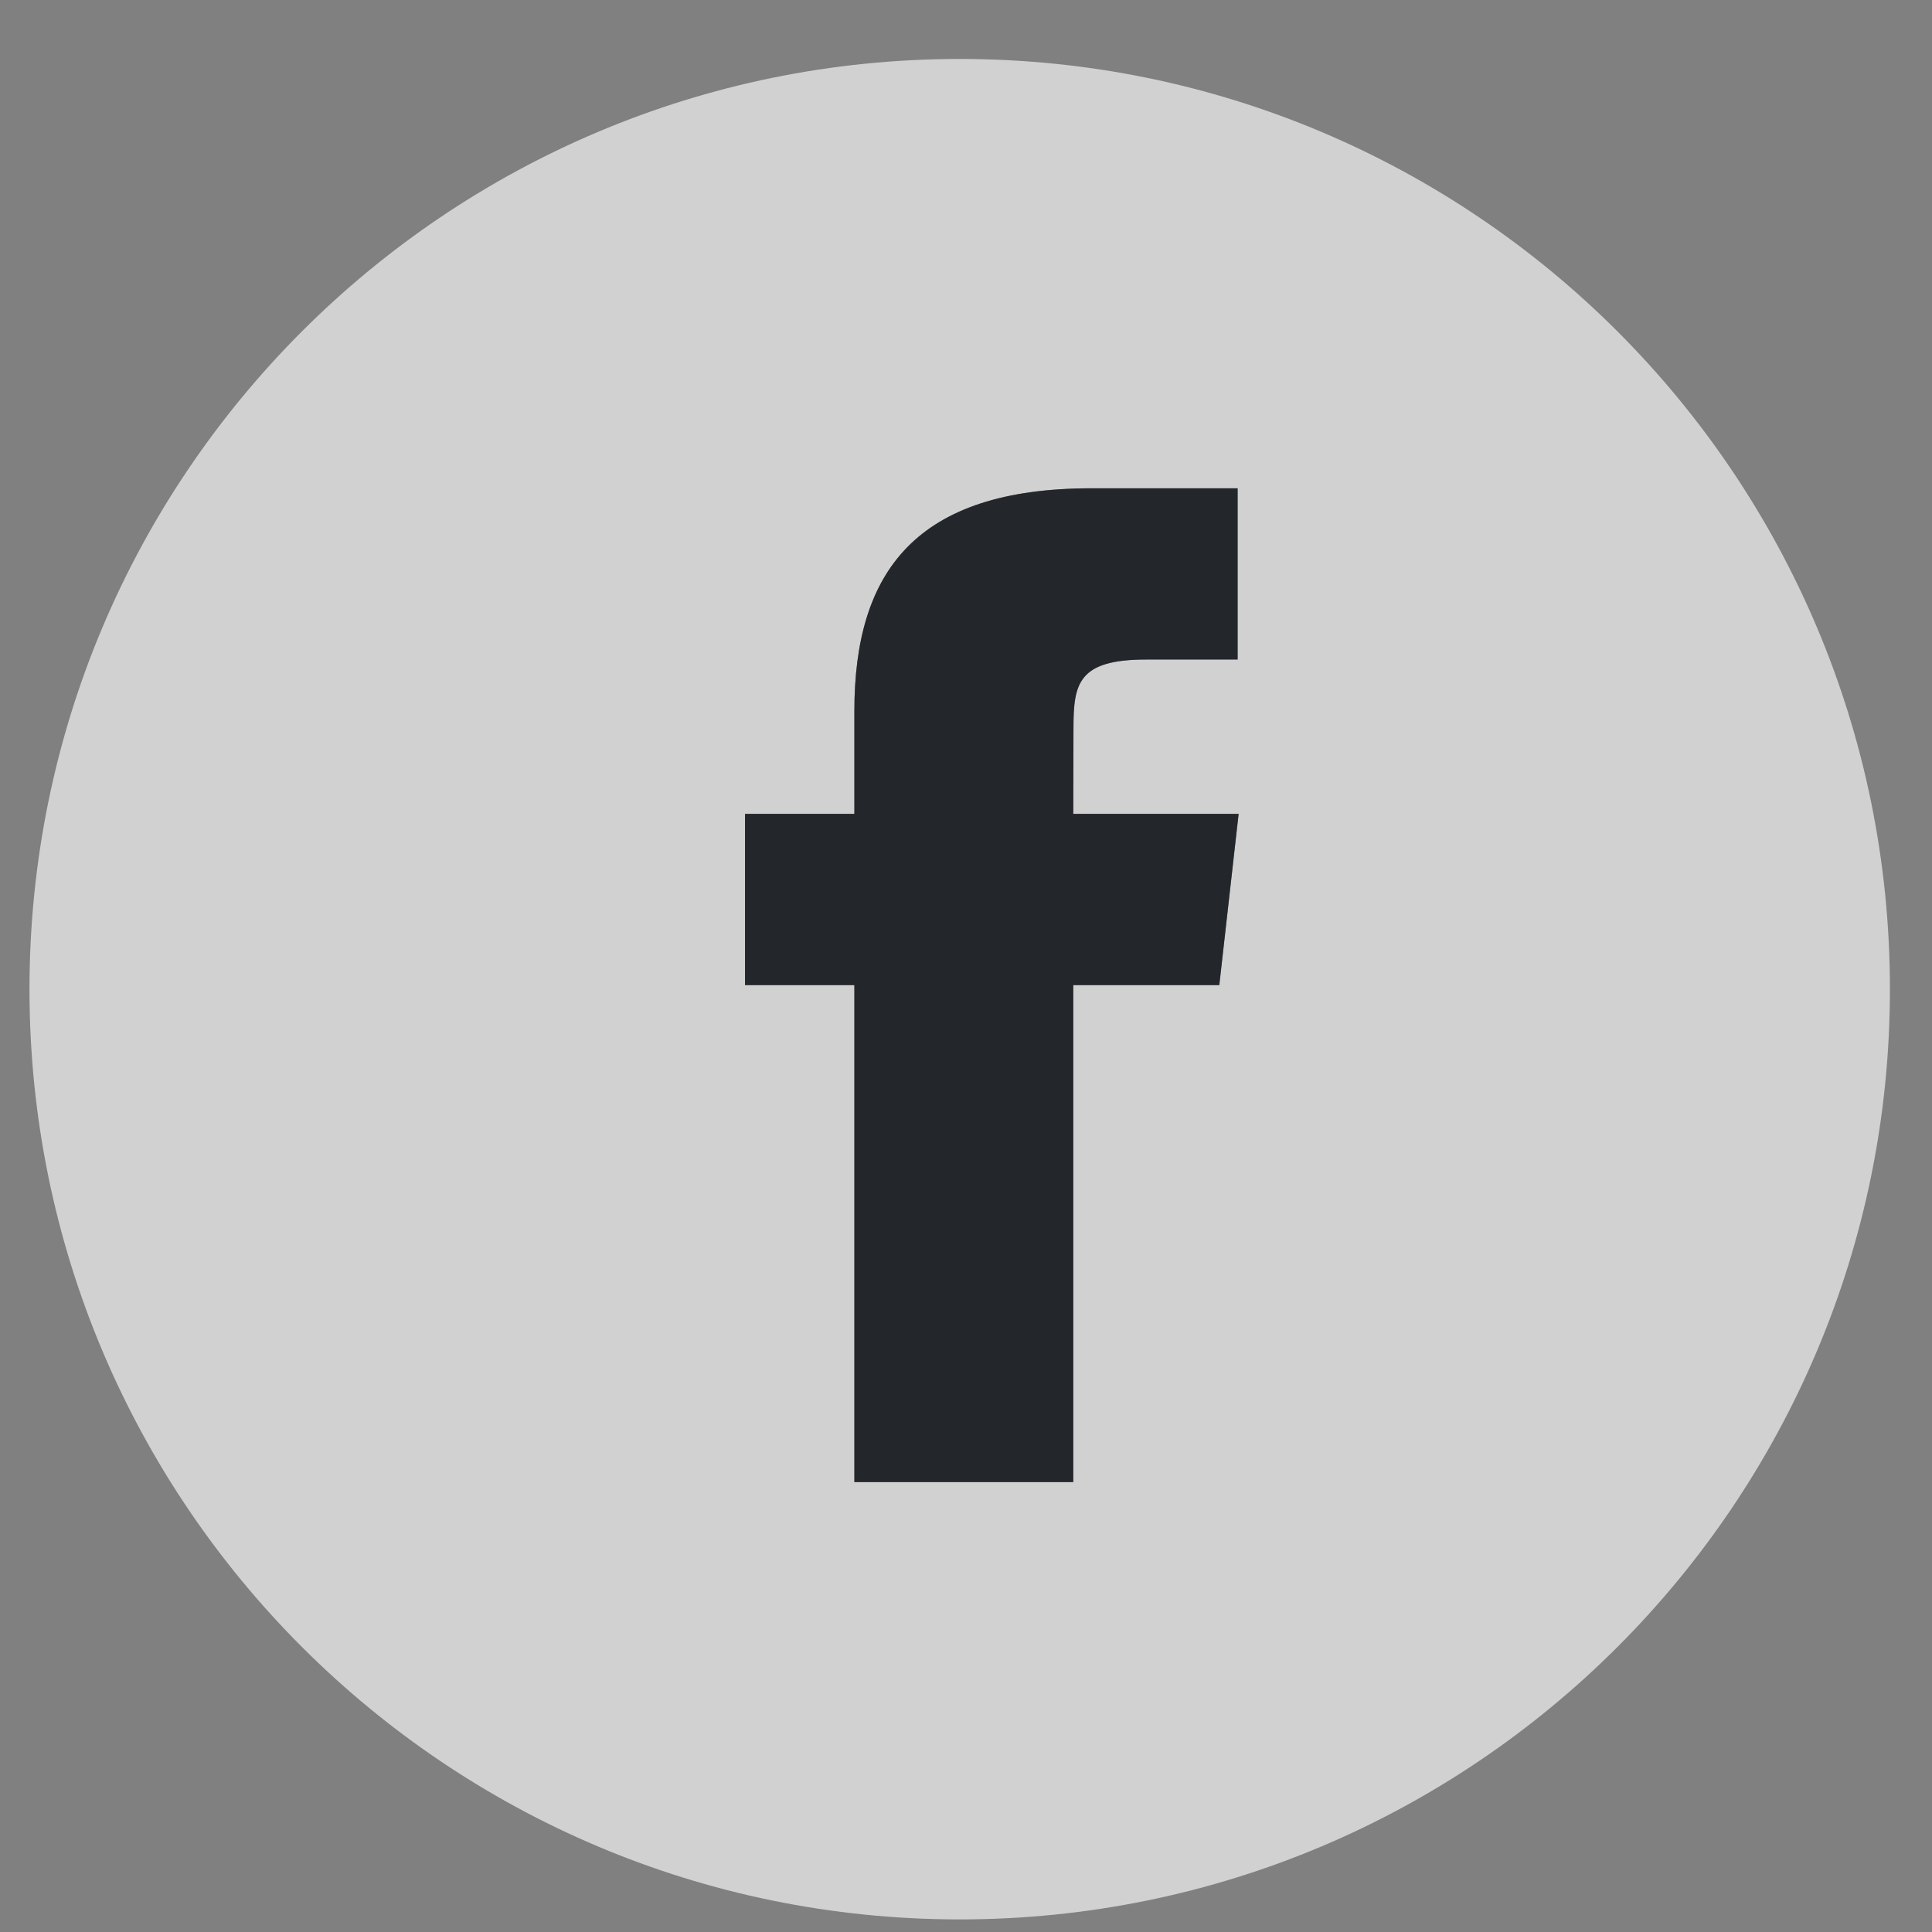 <?xml version="1.0" encoding="UTF-8"?>
<svg width="27px" height="27px" viewBox="0 0 27 27" version="1.1" xmlns="http://www.w3.org/2000/svg" xmlns:xlink="http://www.w3.org/1999/xlink">
    <rect x="0" y="0" width="27" height="27" fill="#808080" stroke="none"/>
    <!-- Generator: sketchtool 55.2 (78181) - https://sketchapp.com -->
    <title>99843FBC-812D-45D5-AFF3-F8CEFE67424F_White</title>
    <desc>Created with sketchtool.</desc>
    <g id="Page-1" stroke="none" stroke-width="1" fill="none" fill-rule="evenodd">
        <g id="HOME-" transform="translate(-1252, -1470)">
            <g id="Bottom-filler" transform="translate(0, 1432)">
                <g id="Group-3" transform="translate(1161, 38)">
                    <g id="Socials">
                        <g id="Facebook" transform="translate(91.412, 0.824)">
                            <path d="M0,13 C0,5.82 5.82,0 13,0 C20.18,0 26,5.82 26,13 C26,20.18 20.18,26 13,26 C5.82,26 0,20.18 0,13 Z M14.587,19.888 L14.587,12.943 L16.628,12.943 L16.898,10.55 L14.587,10.55 L14.59,9.352 C14.59,8.728 14.654,8.393 15.608,8.393 L16.884,8.393 L16.884,6 L14.843,6 C12.391,6 11.528,7.161 11.528,9.113 L11.528,10.55 L10,10.55 L10,12.943 L11.528,12.943 L11.528,19.888 L14.587,19.888 Z" id="fb" fill="#FFFFFF" opacity="0.64"></path>
                            <path d="M14.587,19.888 L14.587,12.943 L16.628,12.943 L16.898,10.55 L14.587,10.55 L14.59,9.352 C14.59,8.728 14.654,8.393 15.608,8.393 L16.884,8.393 L16.884,6 L14.843,6 C12.391,6 11.528,7.161 11.528,9.113 L11.528,10.55 L10,10.55 L10,12.943 L11.528,12.943 L11.528,19.888 L14.587,19.888 Z" id="Path" fill="#23272B"></path>
                        </g>
                    </g>
                </g>
            </g>
        </g>
    </g>
</svg>
